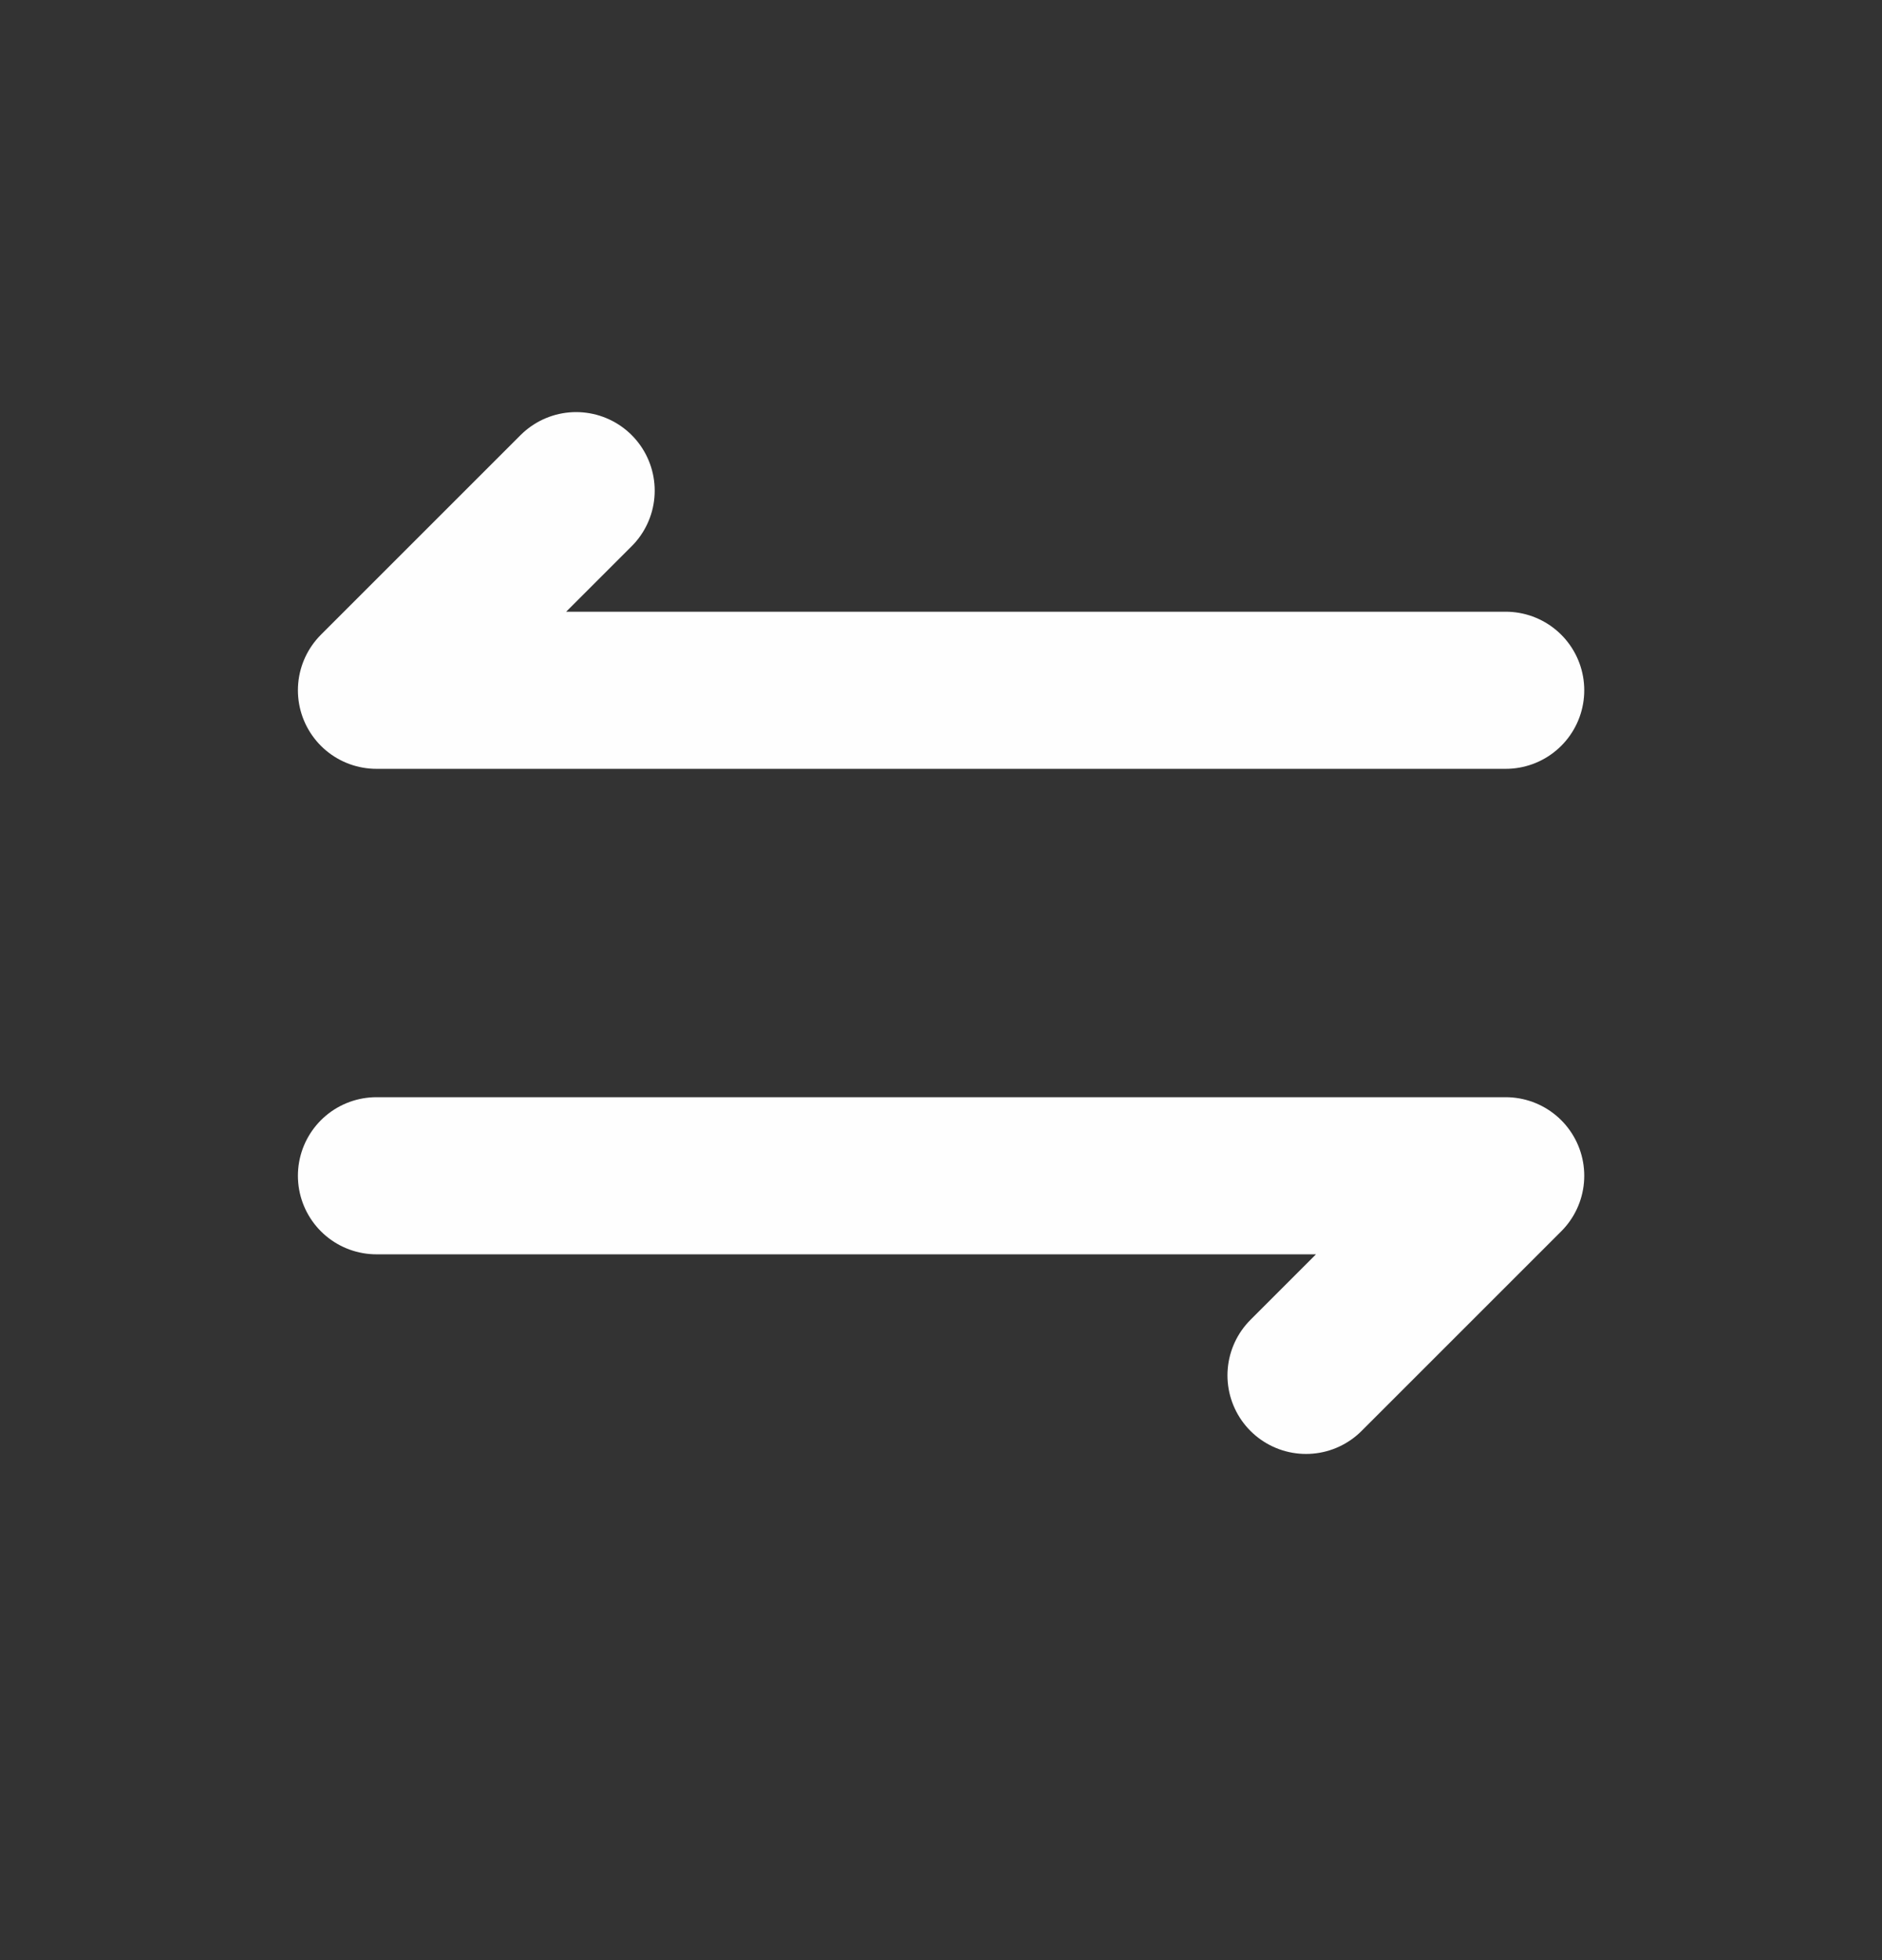 <svg xmlns="http://www.w3.org/2000/svg" width="24" height="25" viewBox="0 0 24 25" fill="none">
  <rect x="0" y="0" width="24" height="25" fill="#333333" stroke="none"/>
  <path d="M7.347 6.258L4.801 8.804H19.201M16.655 17.542L19.201 14.996H4.801" stroke="#FEFEFE" stroke-width="2.004" stroke-linecap="round" stroke-linejoin="round"/>
</svg>